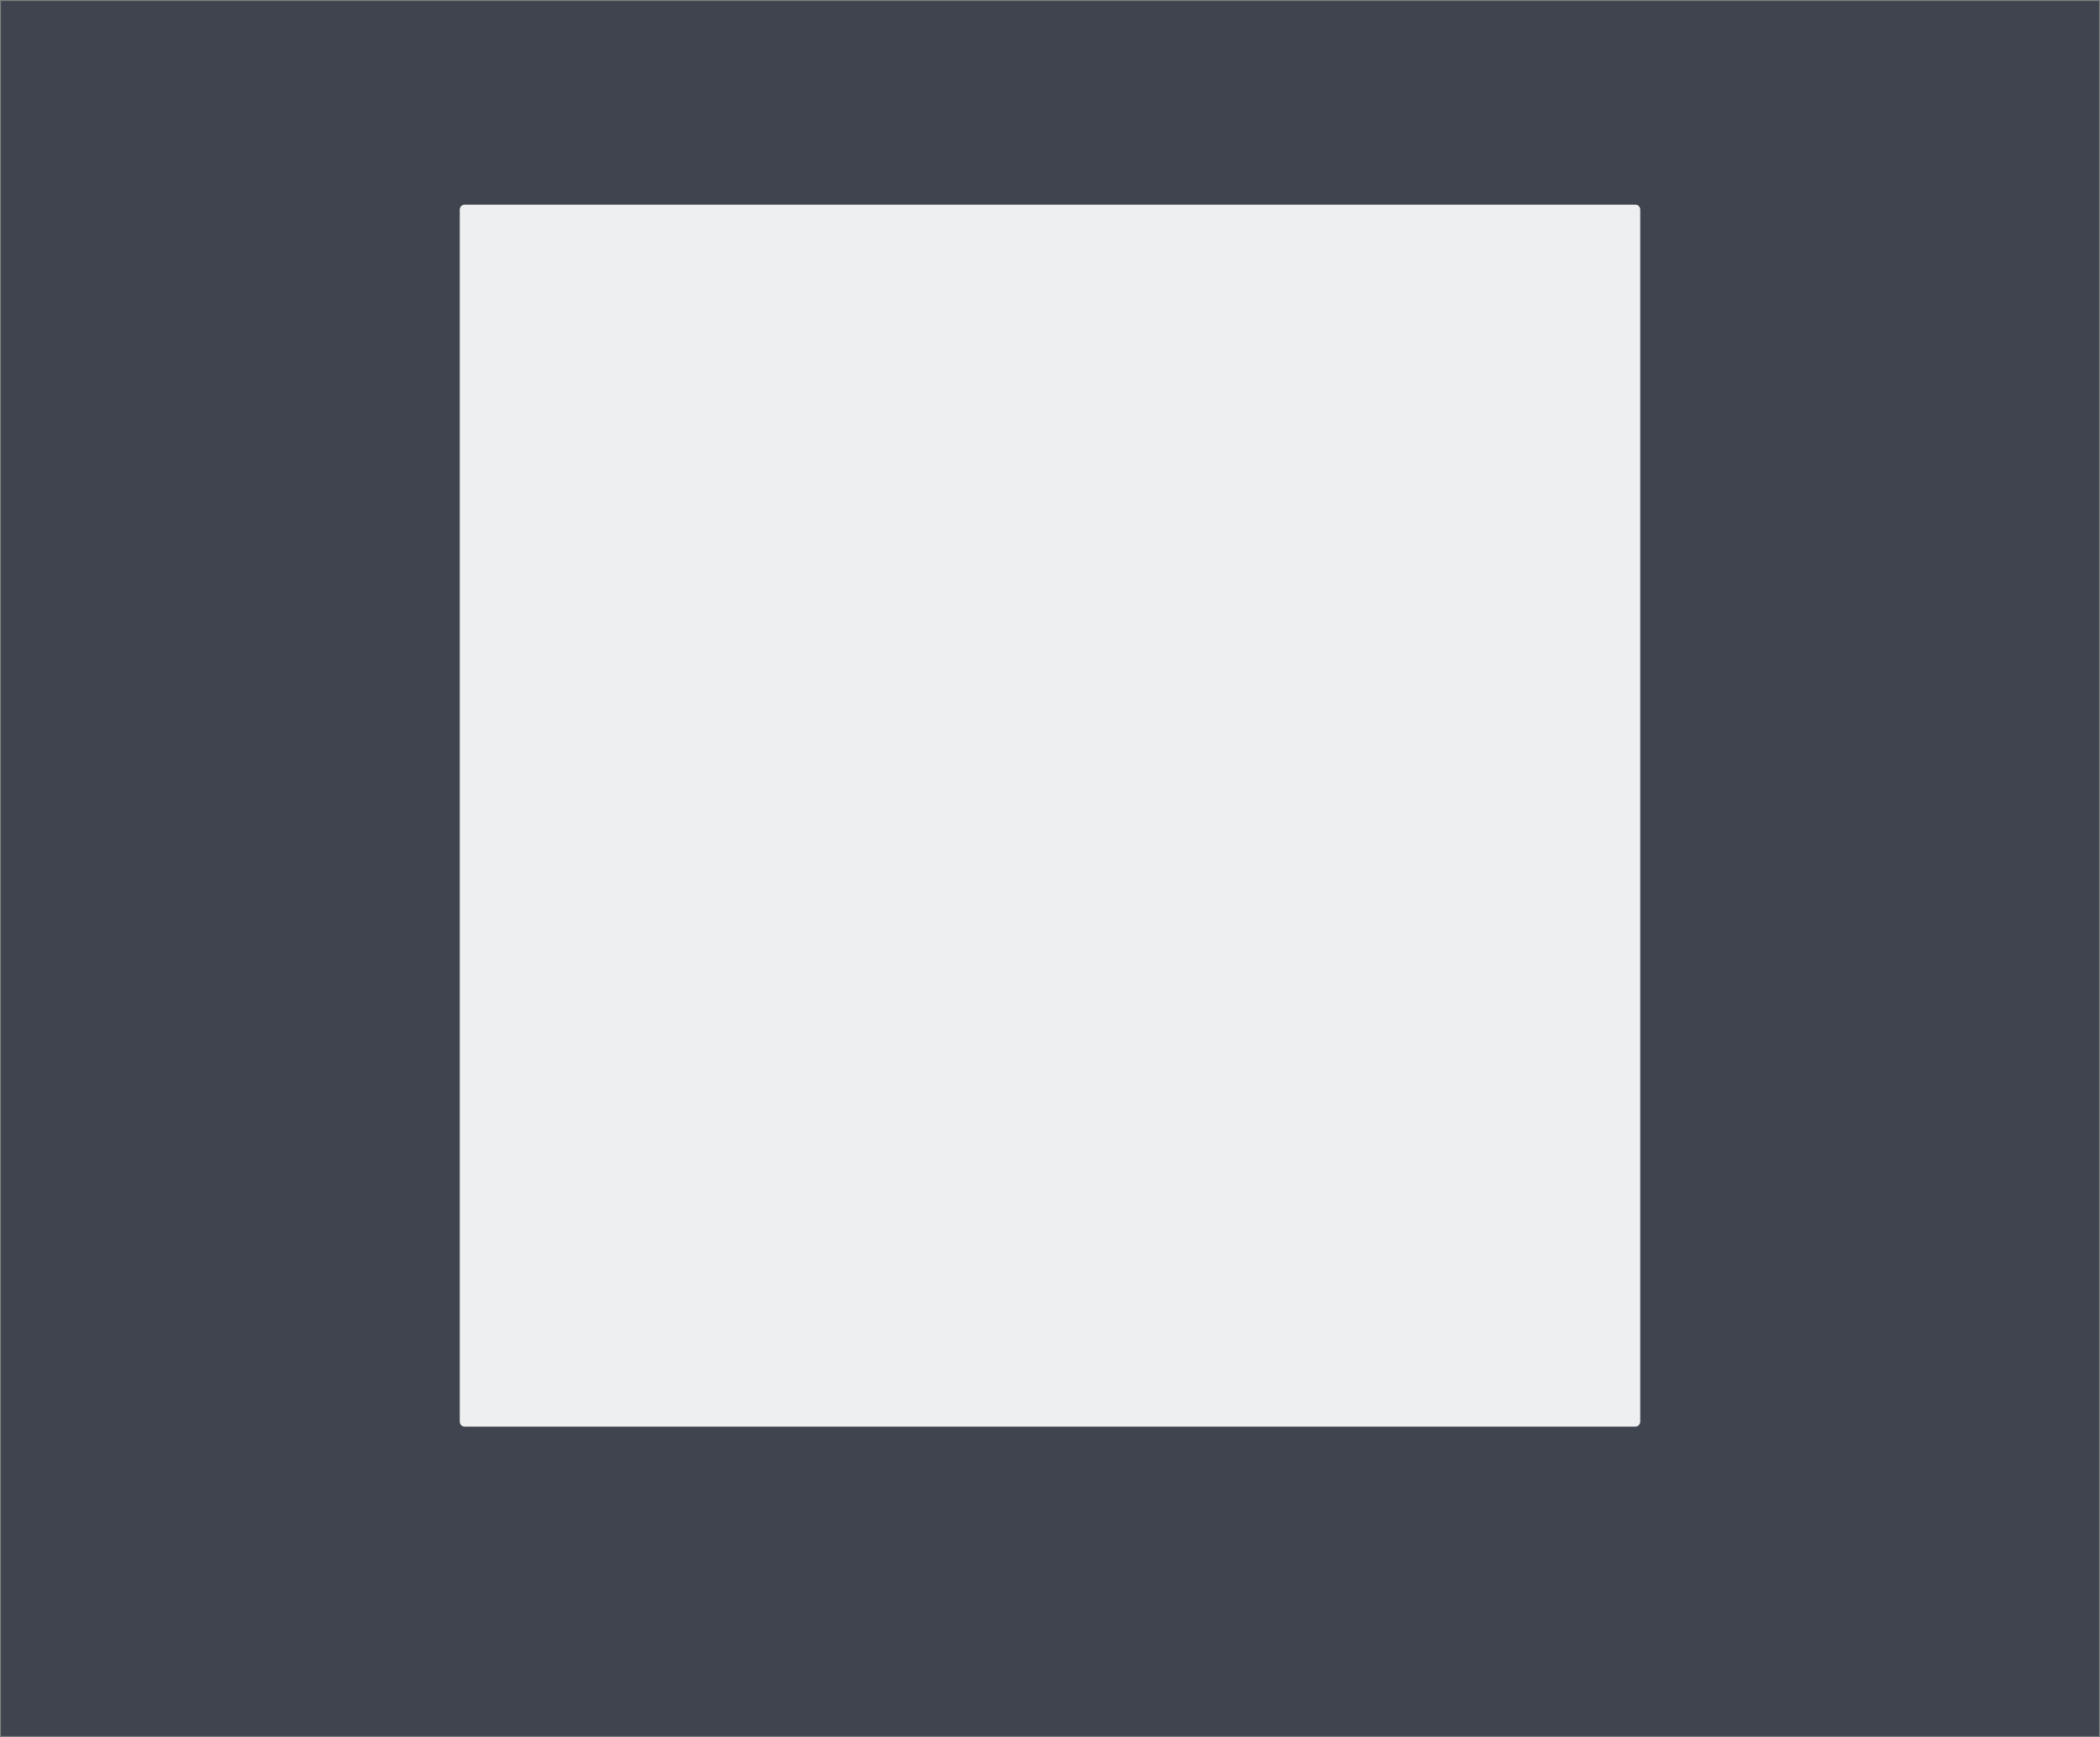 <svg xmlns="http://www.w3.org/2000/svg" viewBox="0 0 2124 1757" width="2124" height="1757">
	<rect x="0" y="0" width="2124" height="1757" fill="#808080" stroke="none"/>
	<style>
		tspan { white-space:pre }
		.shp0 { fill: #3f444e } 
		.shp1 { fill: #edeff0 } 
	</style>
	<path id="bg" class="shp0" d="M1 1L2123 1L2123 1756L1 1756L1 1Z" />
	<path id="wrapper" class="shp1" d="M470 207L1654 207C1656.76 207 1659 209.24 1659 212L1659 1438C1659 1440.76 1656.76 1443 1654 1443L470 1443C467.24 1443 465 1440.76 465 1438L465 212C465 209.24 467.24 207 470 207Z" />
</svg>